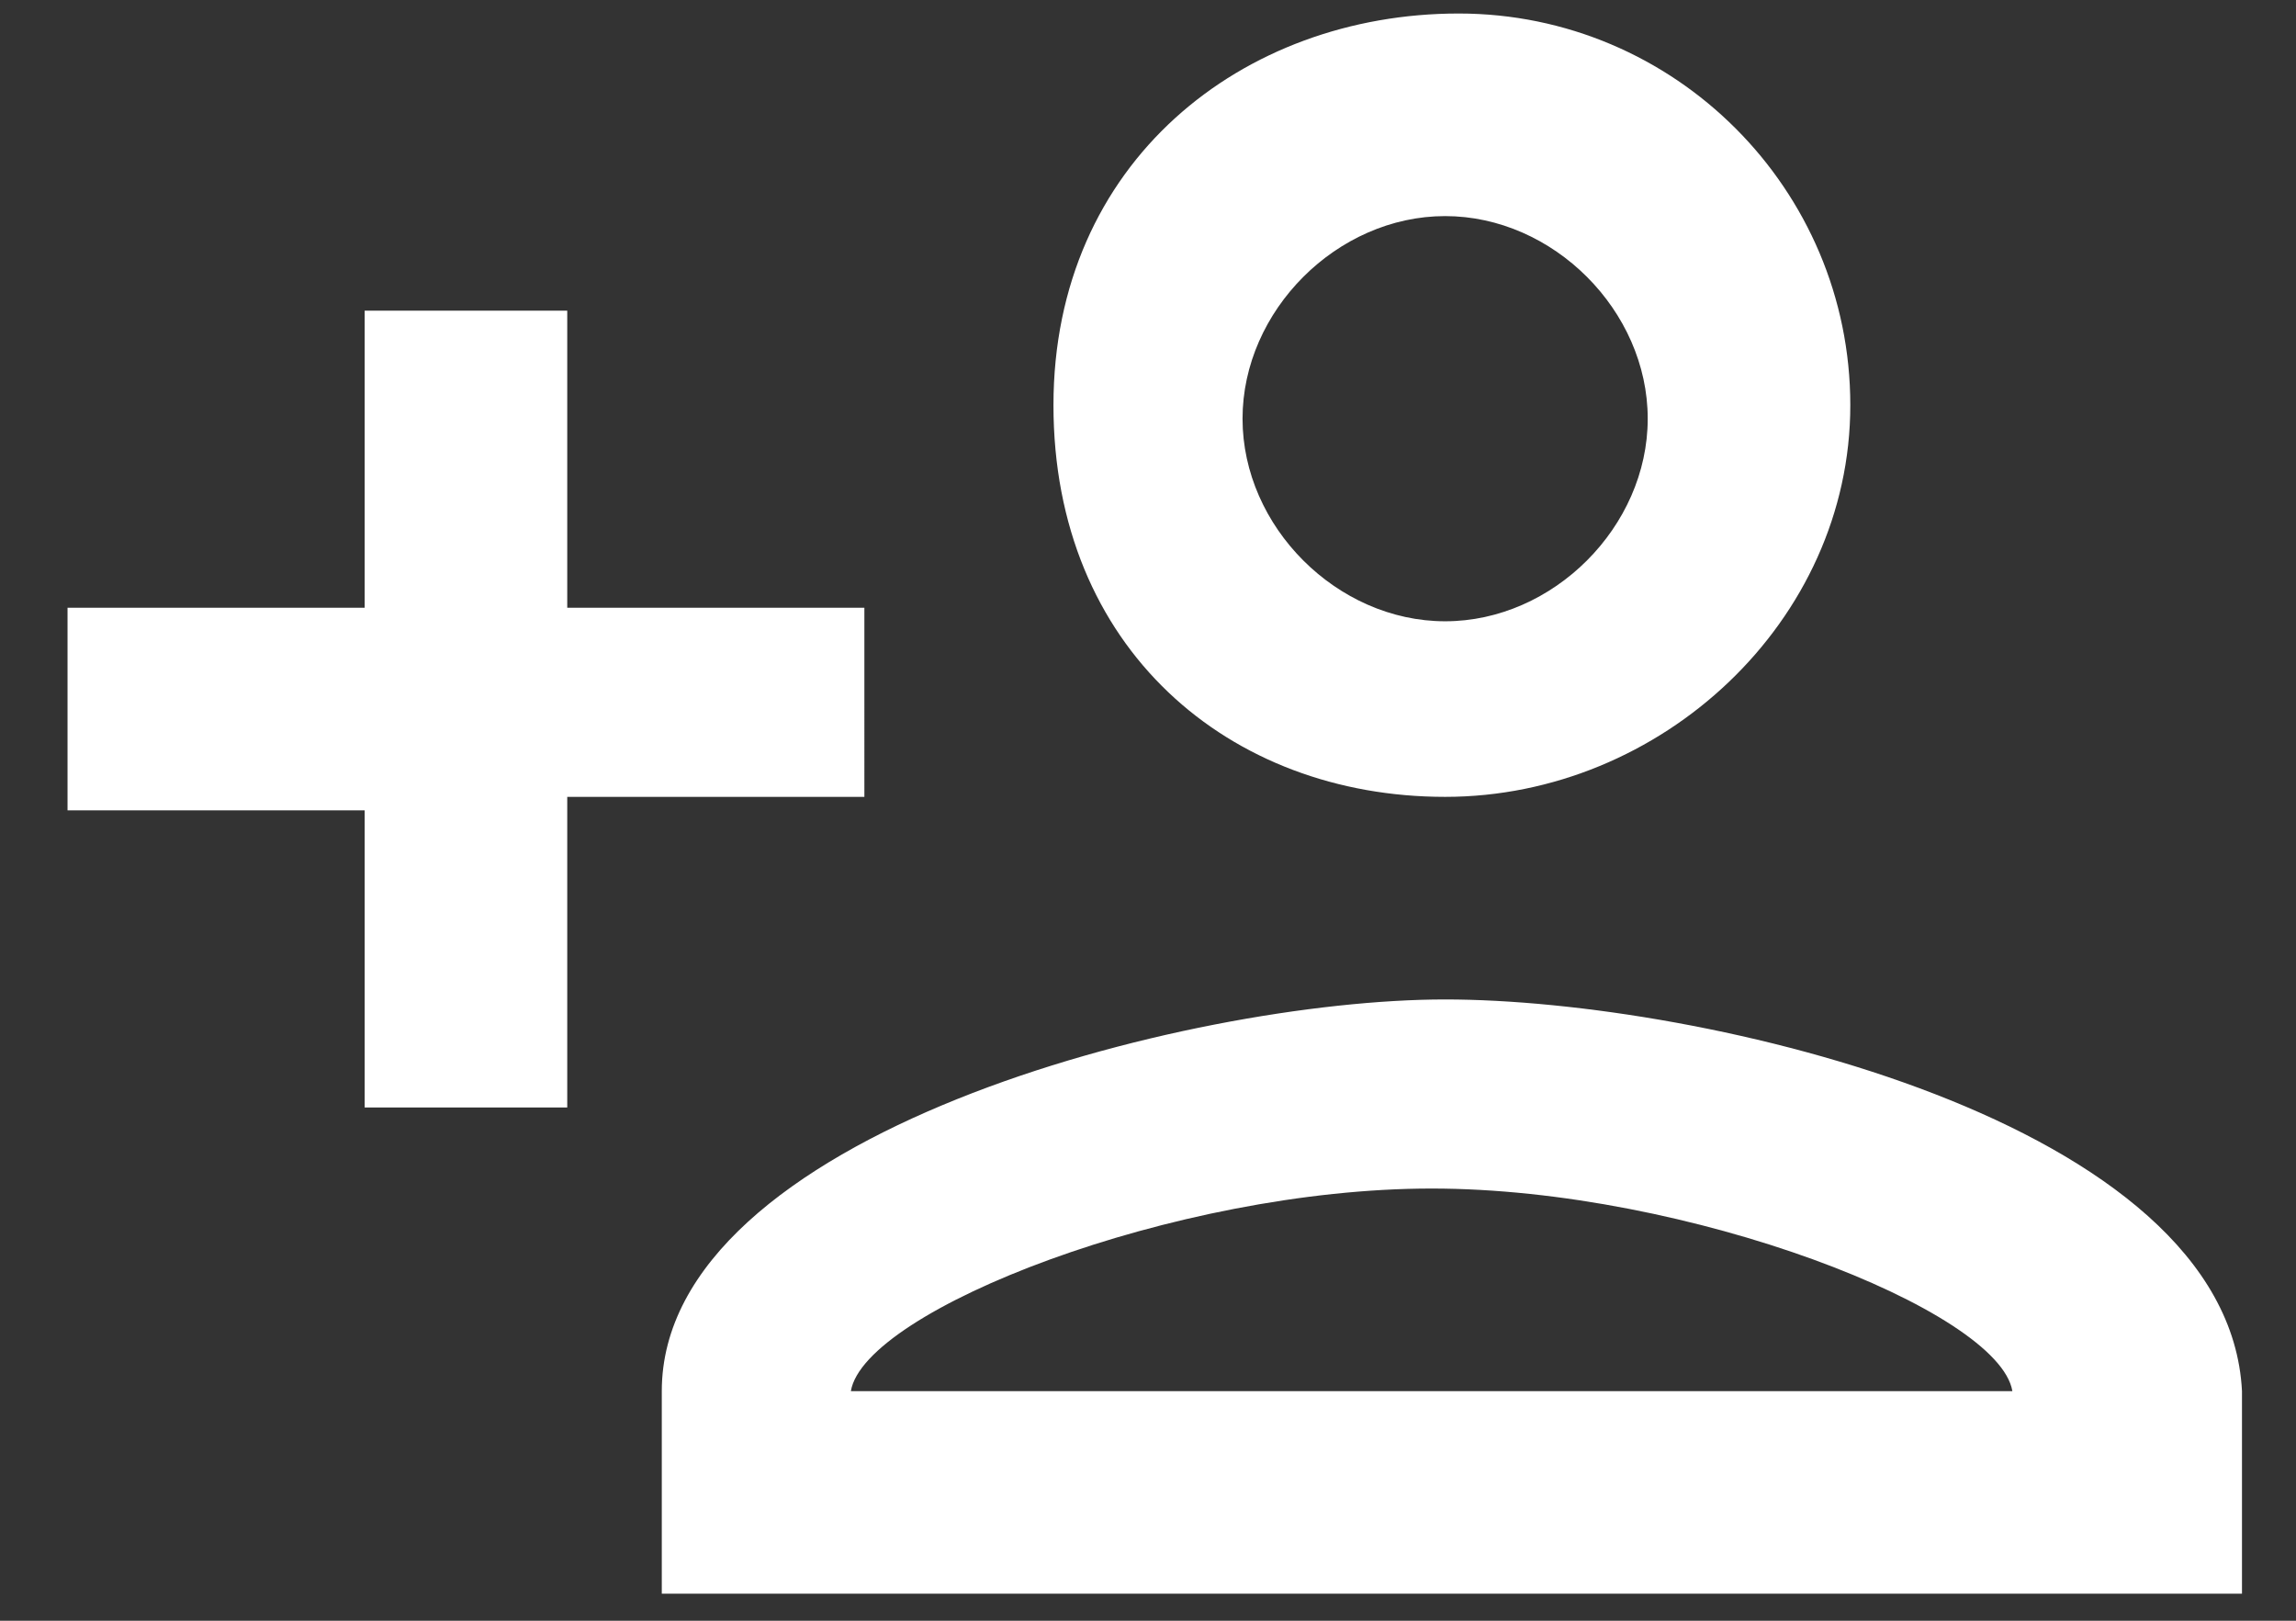 <?xml version="1.0" encoding="utf-8"?>
<!-- Generator: Adobe Illustrator 24.0.1, SVG Export Plug-In . SVG Version: 6.00 Build 0)  -->
<svg version="1.1" id="Camada_1" xmlns="http://www.w3.org/2000/svg" xmlns:xlink="http://www.w3.org/1999/xlink" x="0px" y="0px"
	 viewBox="0 0 17 12" style="enable-background:new 0 0 17 12;" xml:space="preserve">
<rect x="0" y="0" width="17" height="12" fill="#333333" stroke="none"/>
<style type="text/css">
	.st0{fill:none;}
	.st1{fill:#FFFFFF;}
</style>
<path class="st0" d="M-15.5-18h48v48h-48V-18z"/>
<path class="st1" d="M10.7,5.9c1.6,0,3-1.3,3-2.9s-1.3-2.9-2.9-2.9s-3,1.1-3,2.9S9.1,5.9,10.7,5.9z M10.7,1.6c0.8,0,1.5,0.7,1.5,1.5
	s-0.7,1.5-1.5,1.5c-0.8,0-1.5-0.7-1.5-1.5S9.9,1.6,10.7,1.6z M10.7,7.4c-1.9,0-5.8,1-5.8,2.9v1.5h11.7v-1.5
	C16.5,8.3,12.6,7.4,10.7,7.4z M6.3,10.3c0.1-0.6,2.4-1.5,4.3-1.5s4.2,0.9,4.3,1.5H6.3z M4.2,8.1V5.9h2.2V4.5H4.2V2.3H2.7v2.2H0.5
	v1.5h2.2v2.2H4.2z"/>
</svg>
